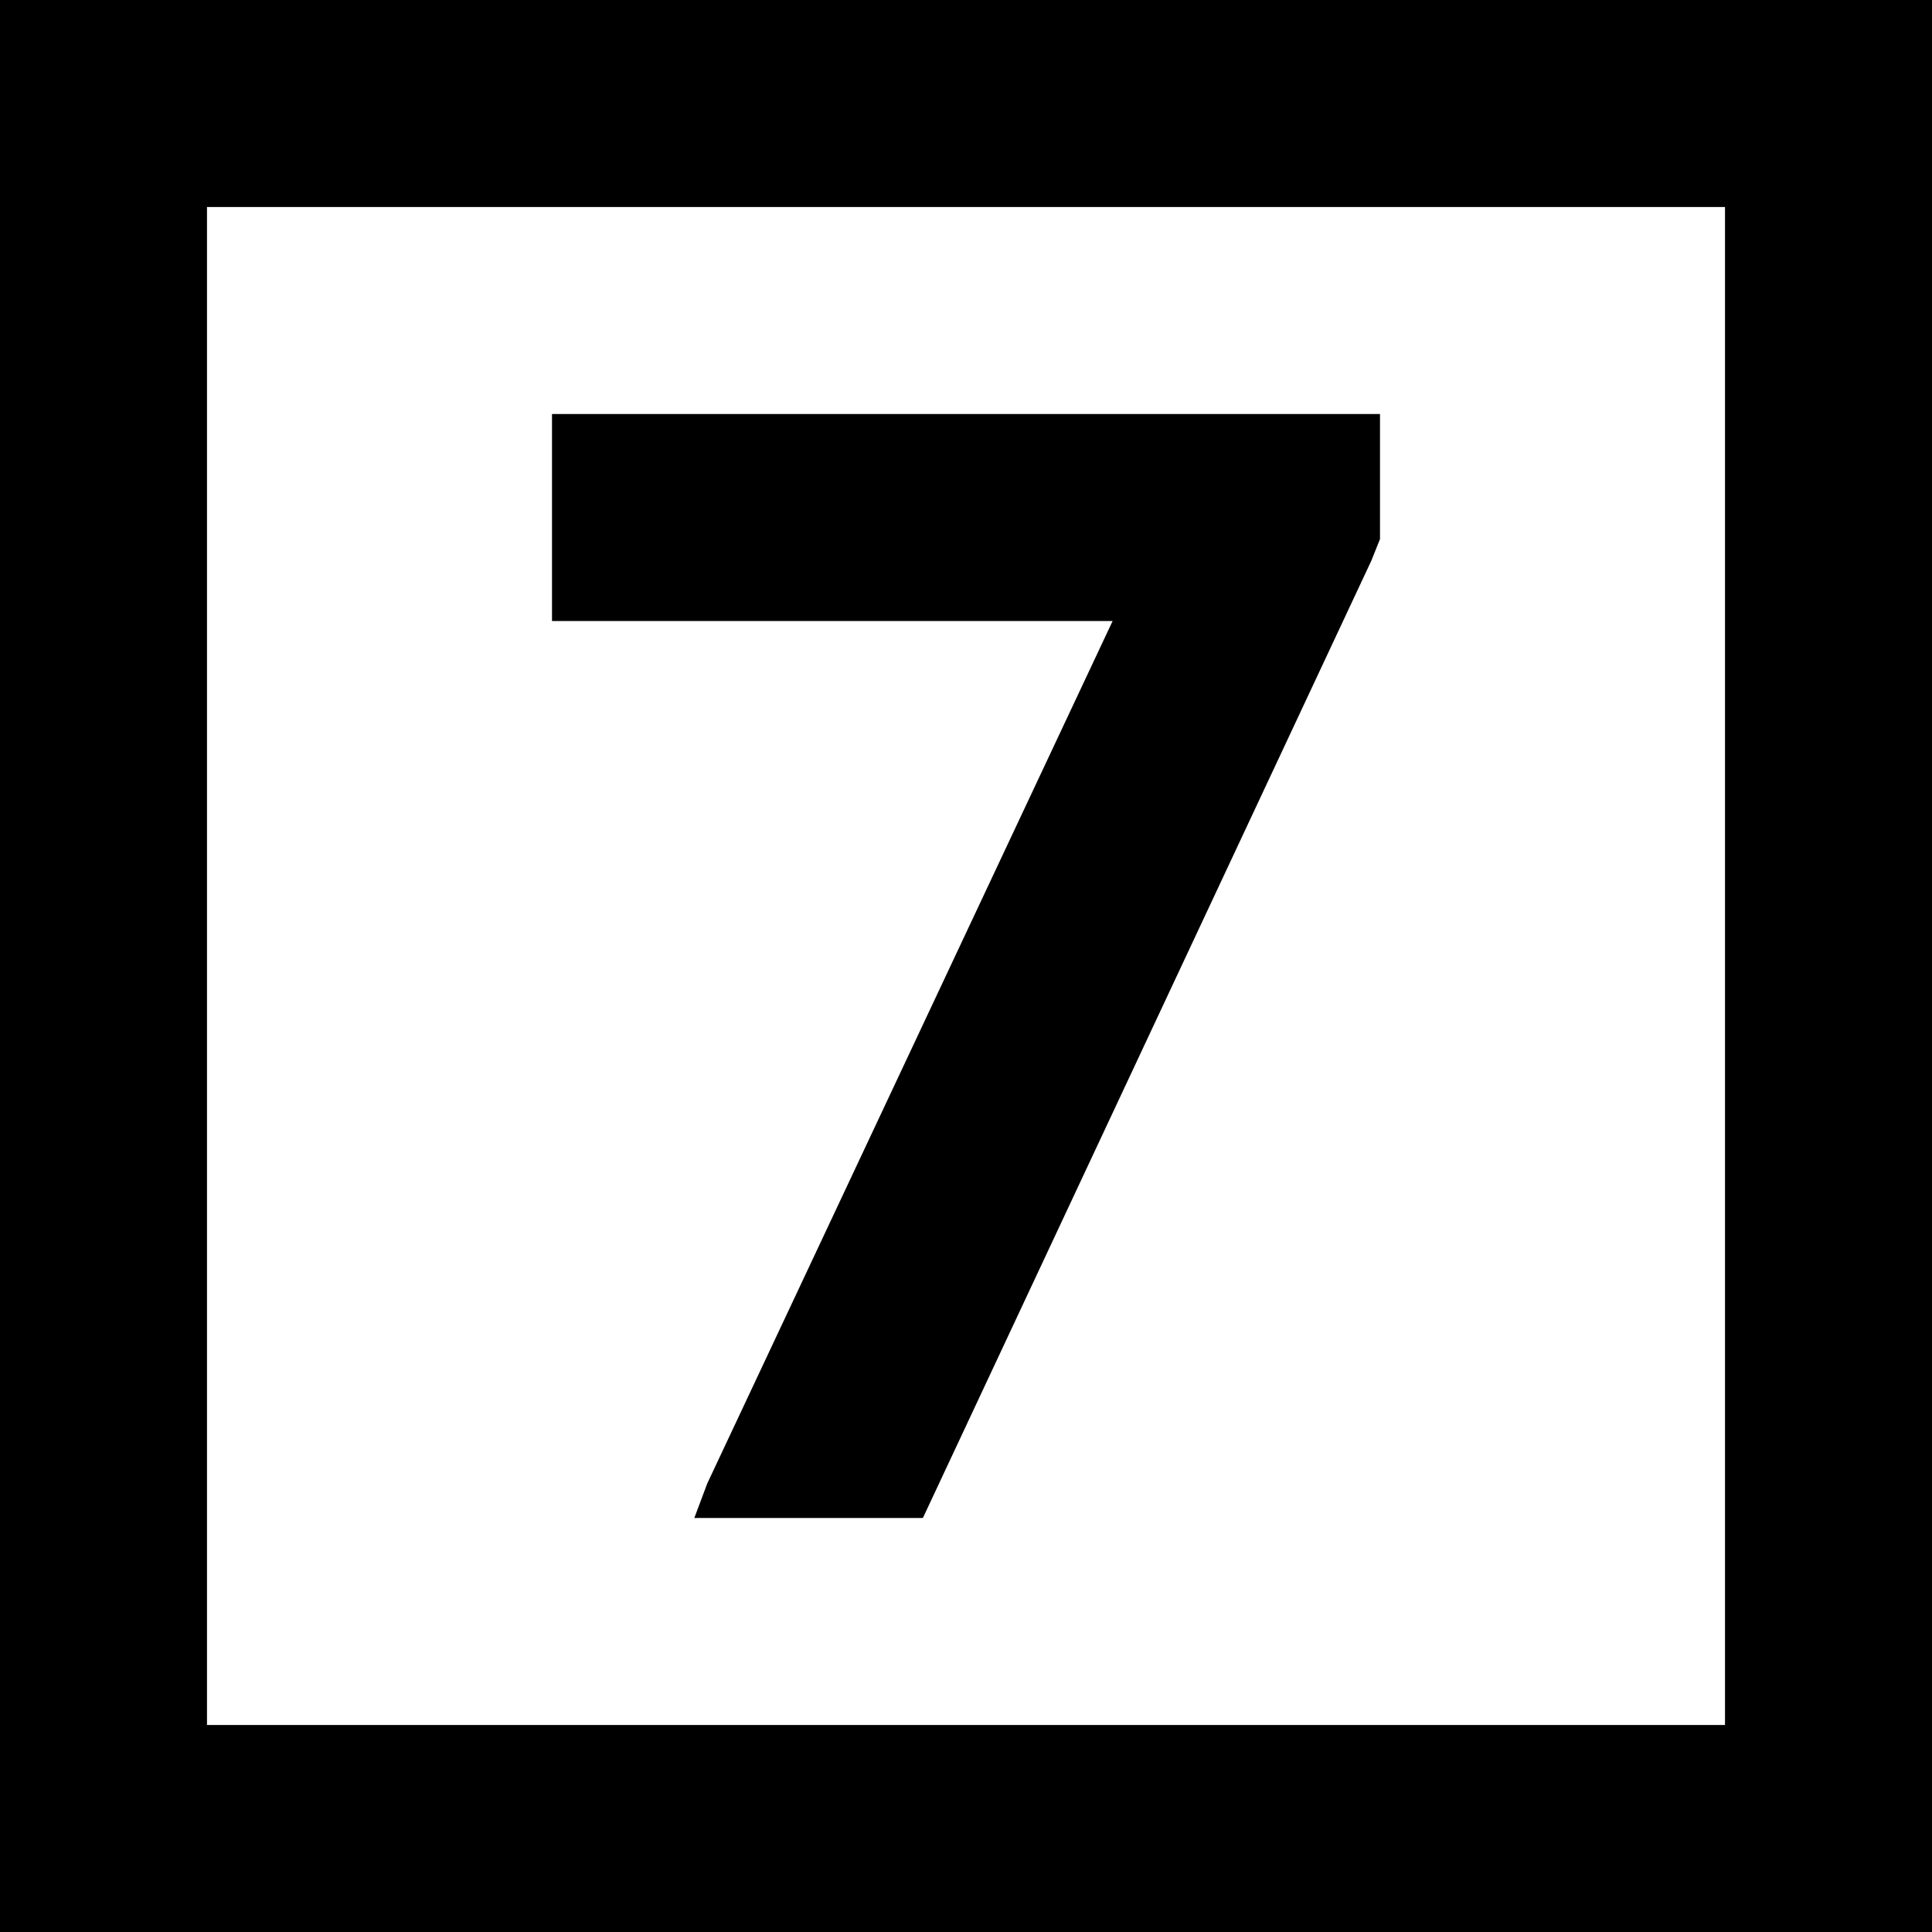 <svg xmlns="http://www.w3.org/2000/svg" viewBox="0 0 448 448">
    <path d="M 48 48 L 48 400 L 400 400 L 400 48 L 48 48 L 48 48 Z M 0 0 L 48 0 L 400 0 L 448 0 L 448 48 L 448 400 L 448 448 L 400 448 L 48 448 L 0 448 L 0 400 L 0 48 L 0 0 L 0 0 Z M 296 96 L 320 96 L 320 125 L 318 130 L 214 352 L 161 352 L 164 344 L 258 144 L 152 144 L 128 144 L 128 96 L 152 96 L 296 96 L 296 96 Z"/>
</svg>
